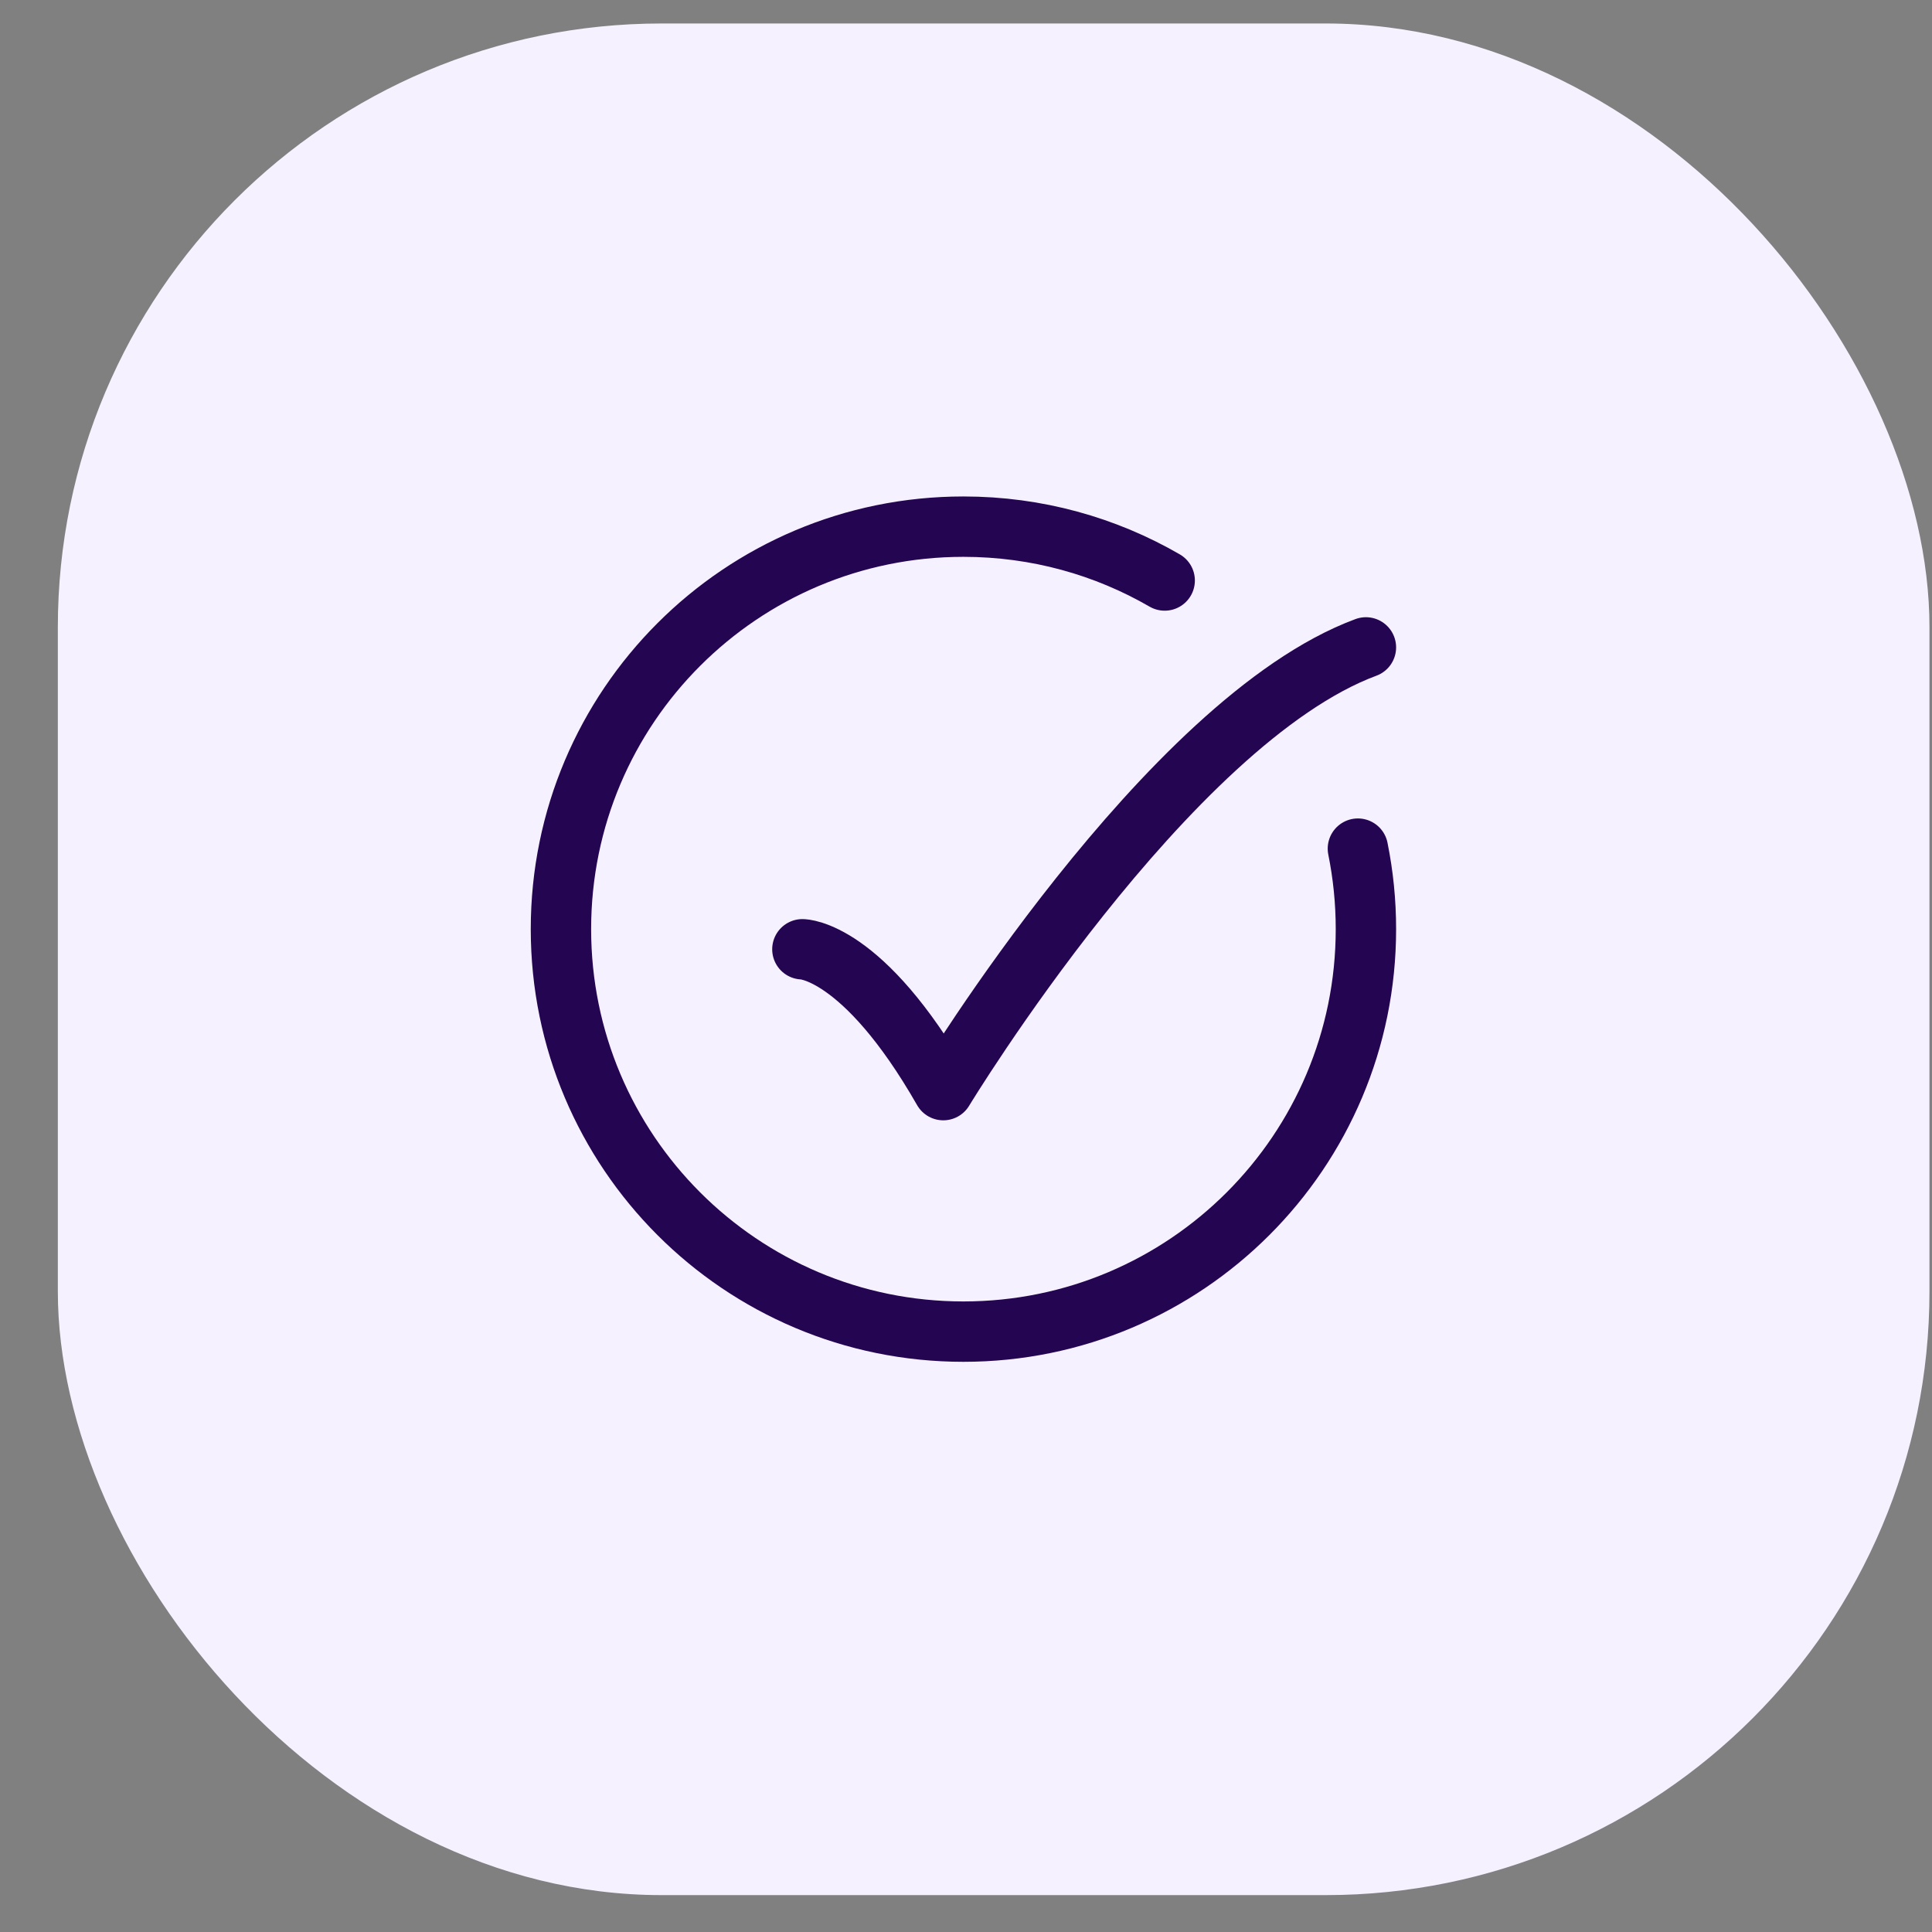 <svg width="32" height="32" viewBox="0 0 32 32" fill="none" xmlns="http://www.w3.org/2000/svg">
<rect x="0" y="0" width="32" height="32" fill="#808080" stroke="none"/>
<rect x="0.958" y="0.389" width="31" height="31" rx="10" fill="#F6F1FE"/>
<g clip-path="url(#clip0_2081_73418)">
<path d="M19.291 9.615C18.31 9.047 17.172 8.723 15.957 8.723C12.275 8.723 9.291 11.707 9.291 15.389C9.291 19.071 12.275 22.056 15.957 22.056C19.639 22.056 22.624 19.071 22.624 15.389C22.624 14.933 22.578 14.487 22.491 14.056" stroke="#240552" stroke-linecap="round"/>
<path d="M13.29 15.723C13.29 15.723 14.29 15.723 15.624 18.056C15.624 18.056 19.33 11.945 22.624 10.723" stroke="#240552" stroke-linecap="round" stroke-linejoin="round"/>
</g>
<defs>
<clipPath id="clip0_2081_73418">
<rect width="16" height="16" fill="white" transform="translate(7.958 7.389)"/>
</clipPath>
</defs>
</svg>
